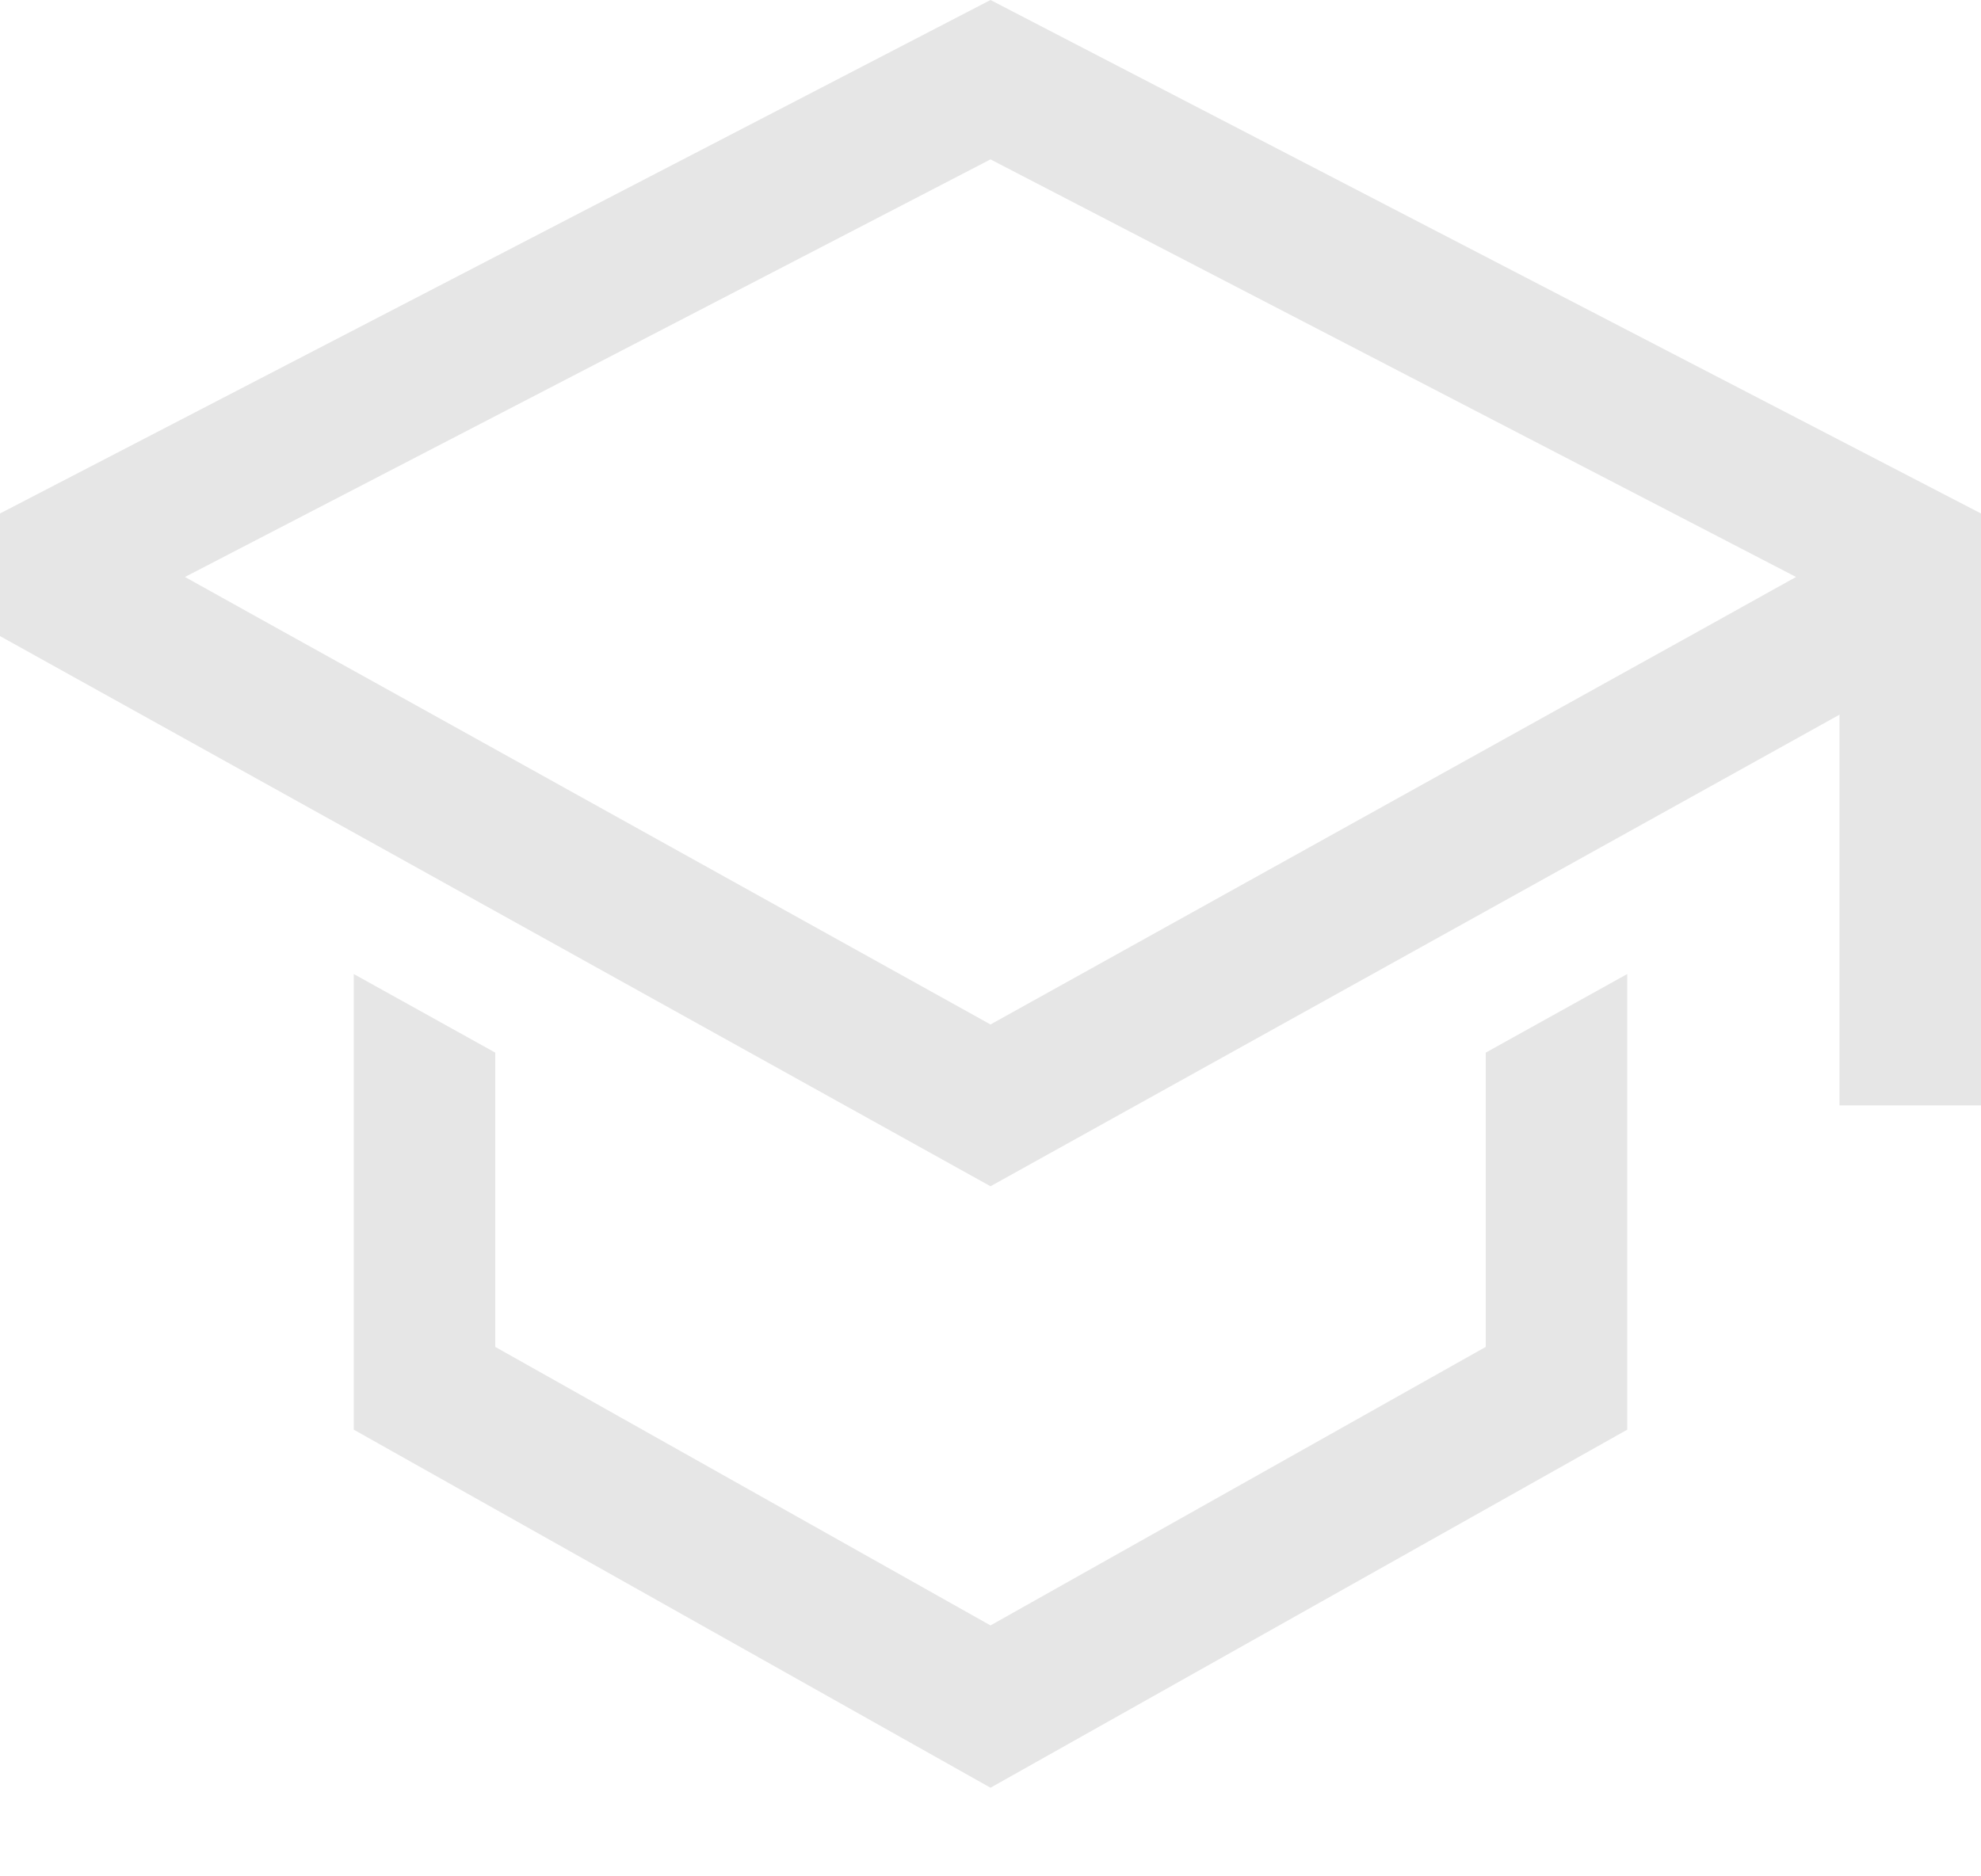 <svg
  width="19"
  height="18"
  viewBox="0 0 19 18"
  fill="none"
  xmlns="http://www.w3.org/2000/svg"
>
  <path
    d="M14.25 12.921L9.5 15.593L4.75 12.921V10.098L3.393 9.344V13.715L9.5 17.15L15.607 13.715V9.344L14.25 10.098V12.921Z"
    fill="#E6E6E6"
  />
  <path
    d="M9.5 0L0 4.926V6.102L9.5 11.38L17.643 6.856V10.604H19V4.926L9.5 0ZM16.286 6.058L14.929 6.811L9.5 9.828L4.071 6.811L2.714 6.058L1.774 5.535L9.5 1.529L17.226 5.535L16.286 6.058Z"
    fill="#E6E6E6"
  />
</svg>
